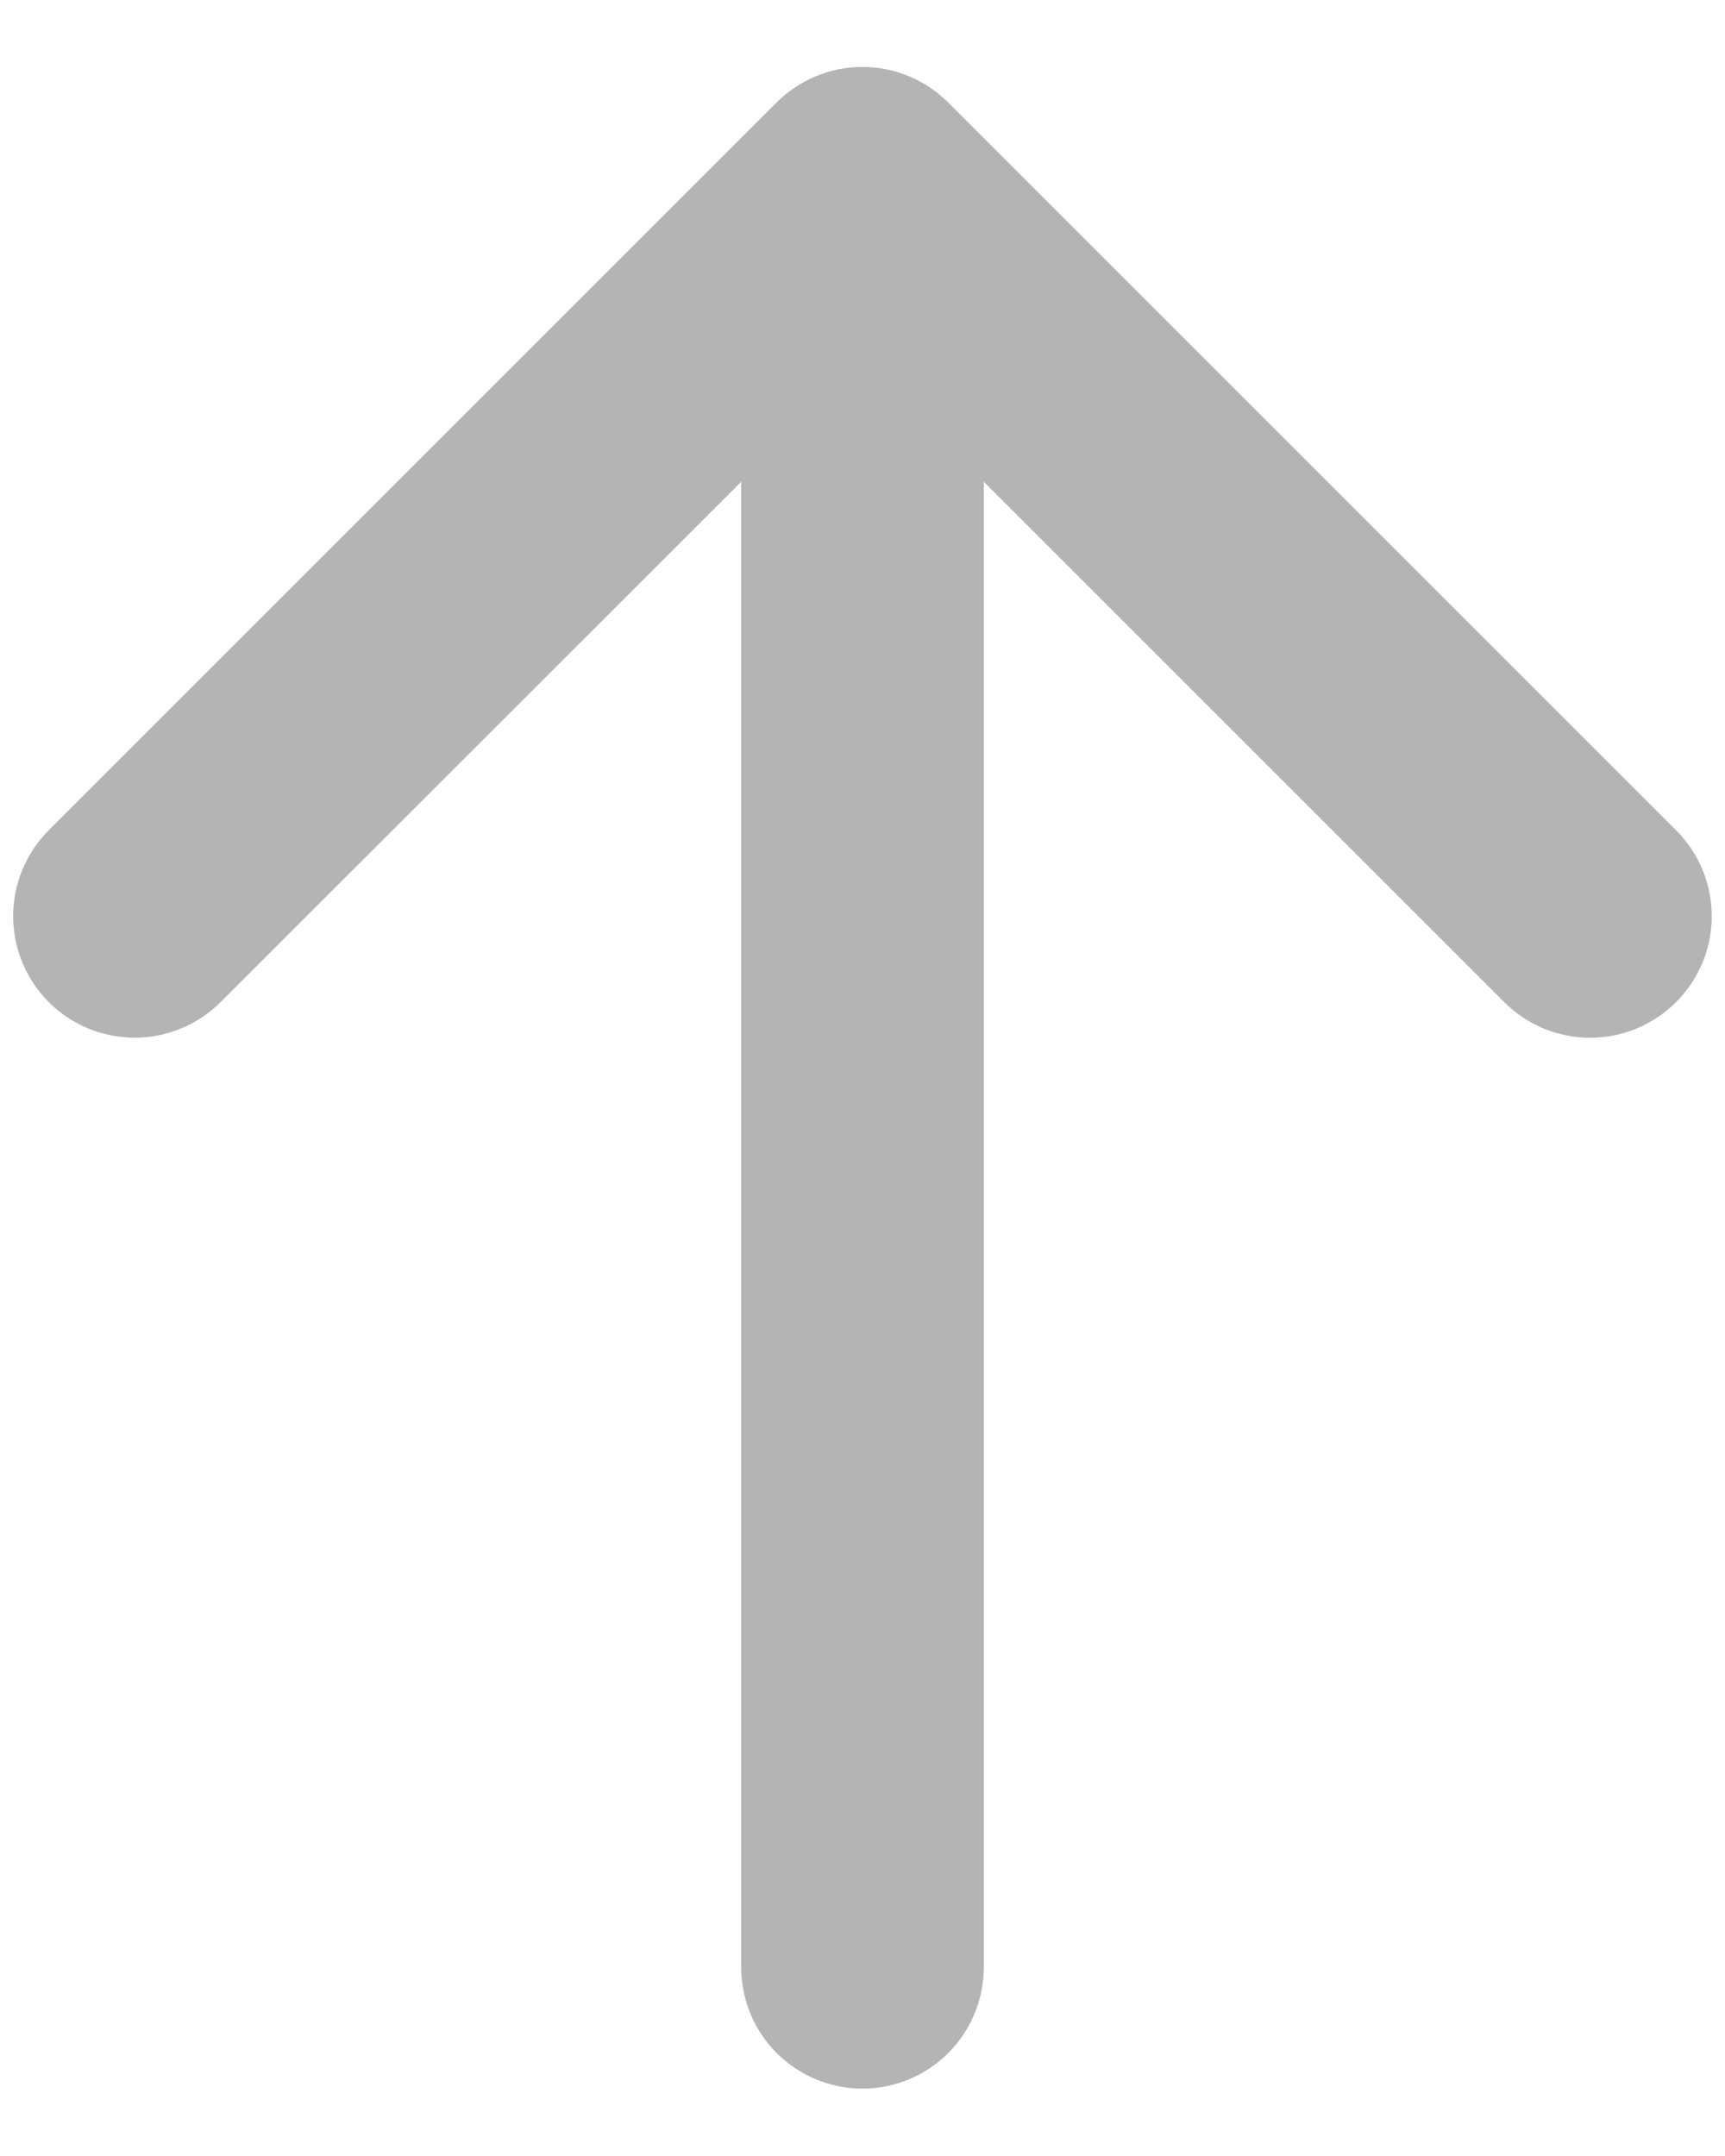 <svg width="16" height="20" viewBox="0 0 16 20" fill="none" xmlns="http://www.w3.org/2000/svg">
<path d="M15.546 9.296C15.441 9.401 15.317 9.484 15.18 9.541C15.044 9.597 14.897 9.627 14.749 9.627C14.601 9.627 14.454 9.597 14.318 9.541C14.181 9.484 14.057 9.401 13.952 9.296L9.125 4.469V18.25C9.125 18.548 9.006 18.834 8.795 19.045C8.584 19.256 8.298 19.375 8 19.375C7.702 19.375 7.415 19.256 7.204 19.045C6.993 18.834 6.875 18.548 6.875 18.25V4.469L2.046 9.296C1.835 9.507 1.548 9.626 1.249 9.626C0.95 9.626 0.663 9.507 0.452 9.296C0.241 9.084 0.122 8.798 0.122 8.499C0.122 8.2 0.241 7.913 0.452 7.702L7.202 0.952C7.307 0.847 7.431 0.764 7.568 0.707C7.704 0.65 7.851 0.621 7.999 0.621C8.147 0.621 8.294 0.65 8.43 0.707C8.567 0.764 8.691 0.847 8.796 0.952L15.546 7.702C15.651 7.806 15.734 7.931 15.791 8.067C15.848 8.204 15.877 8.351 15.877 8.499C15.877 8.647 15.848 8.794 15.791 8.93C15.734 9.067 15.651 9.191 15.546 9.296Z" fill="#B4B4B4"/>
</svg>
